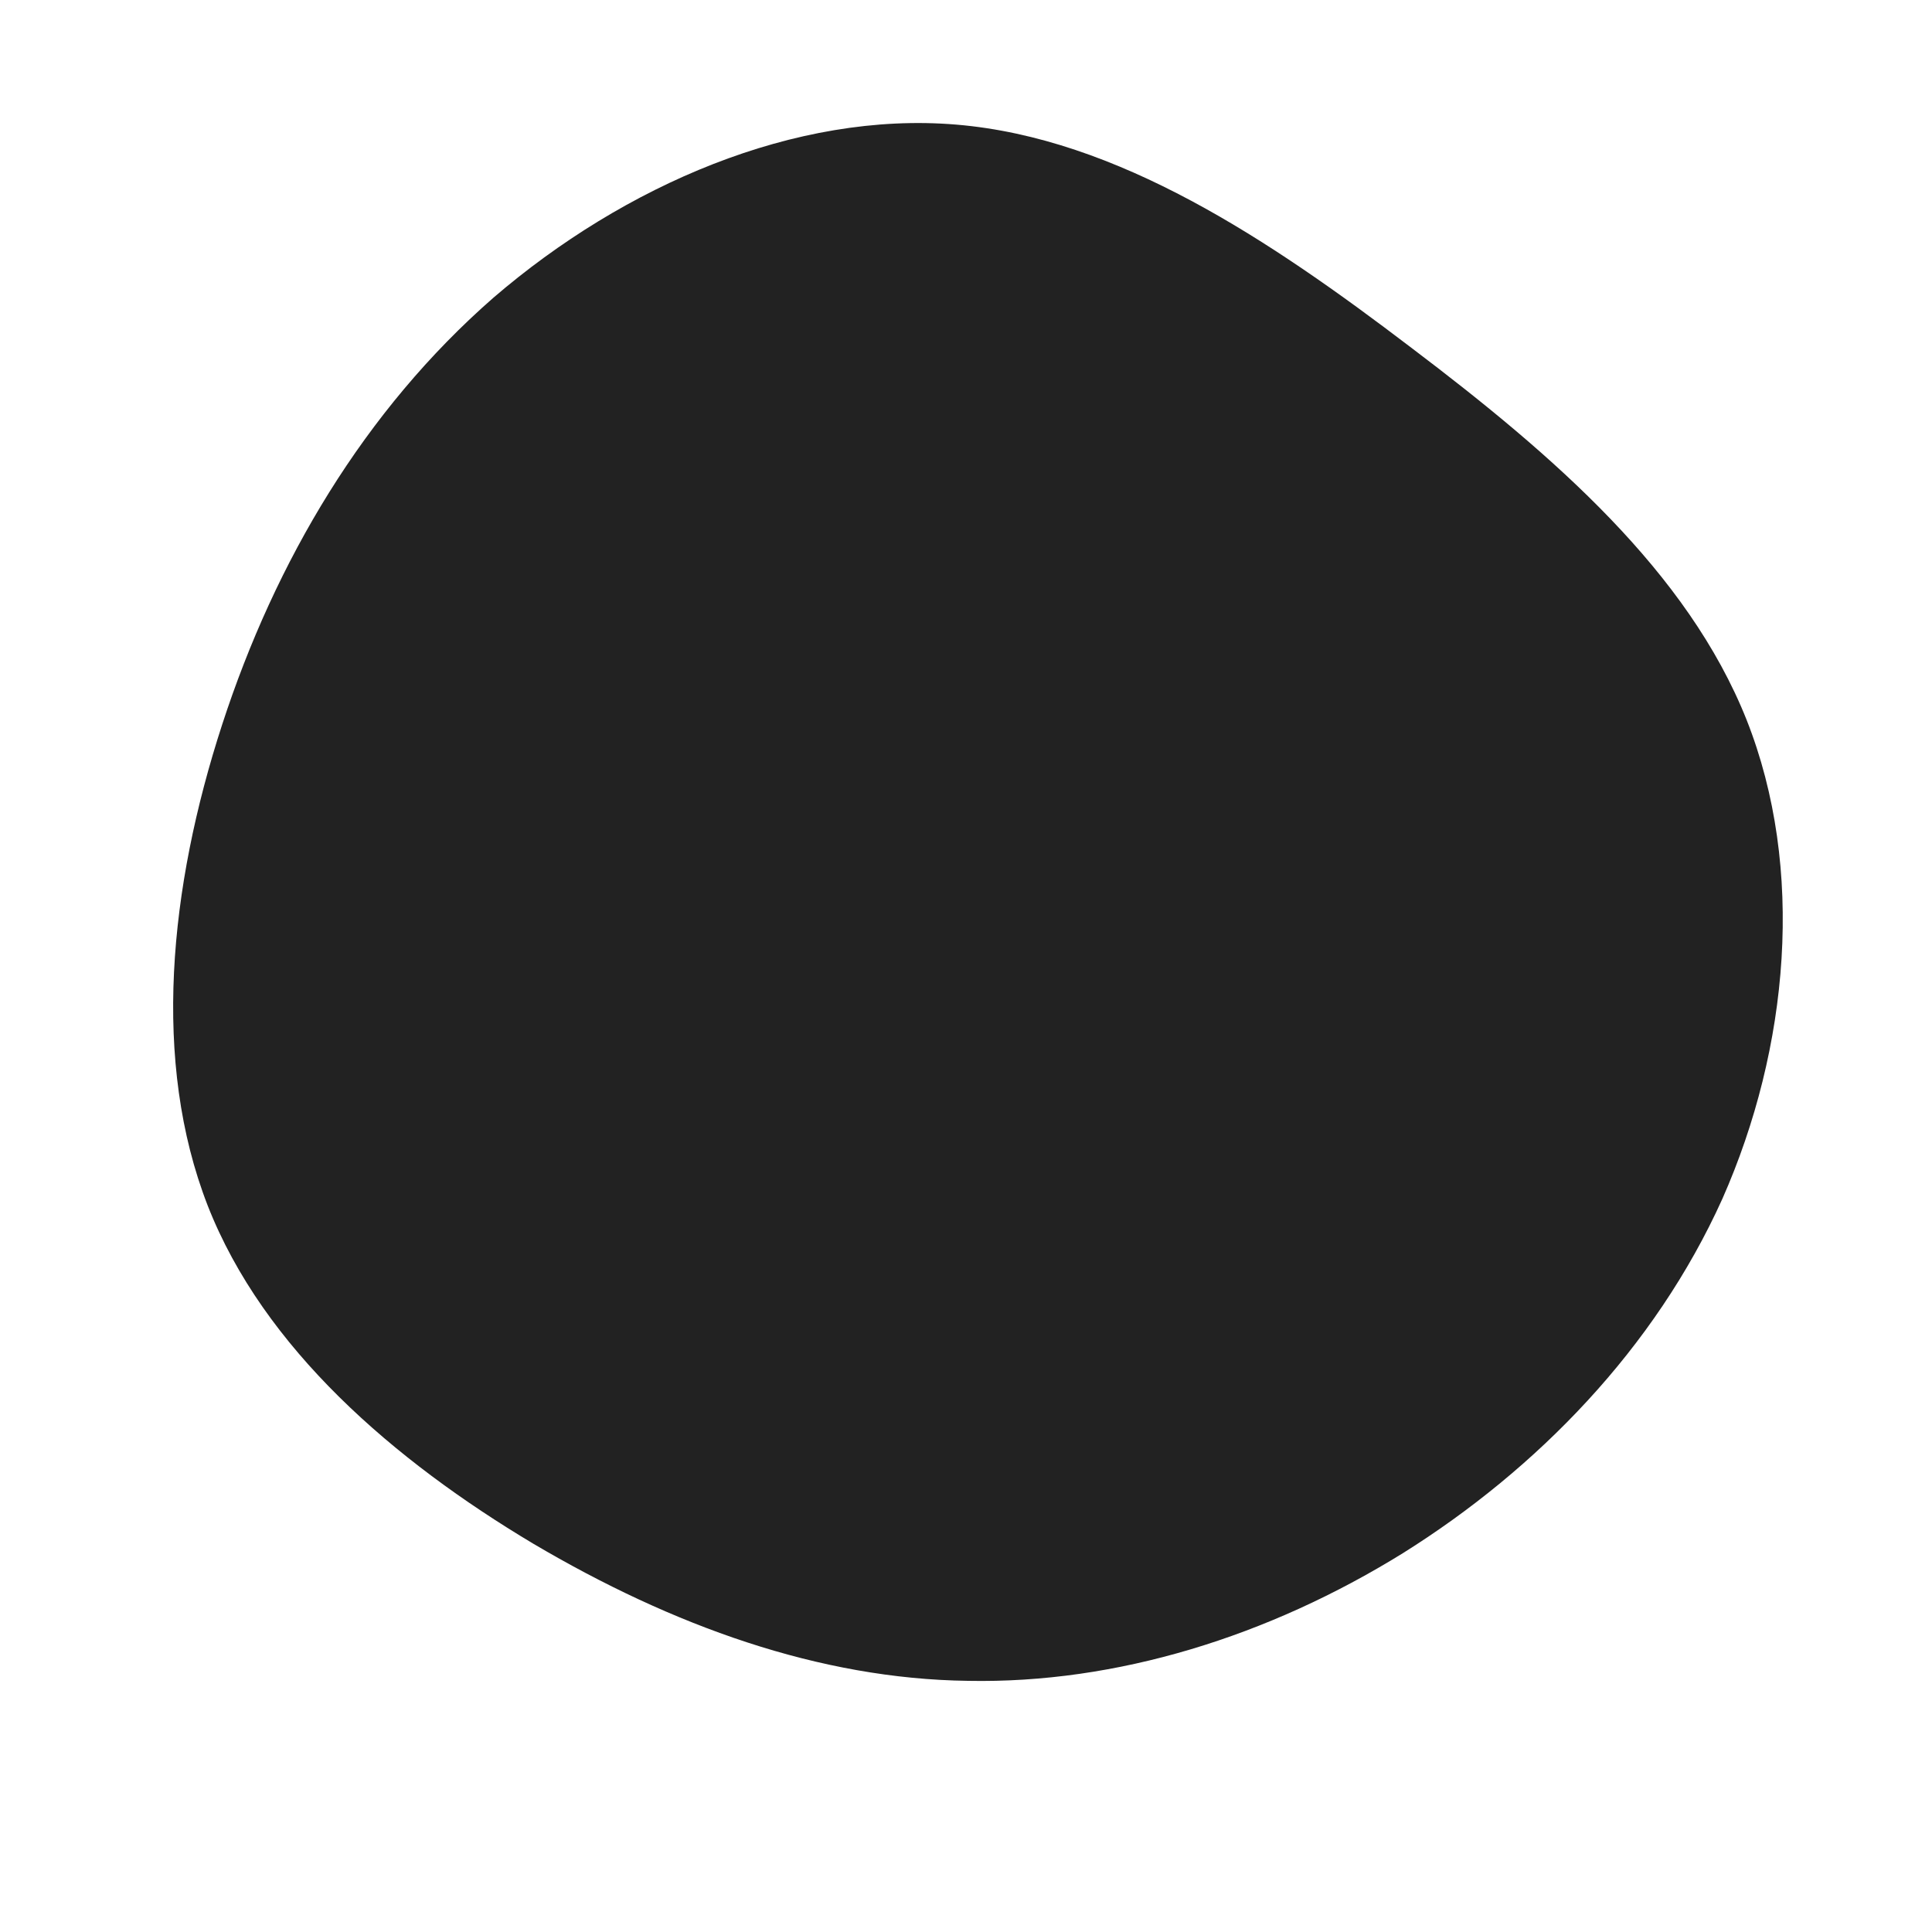 <svg xmlns="http://www.w3.org/2000/svg" viewBox="0 0 200 200"><path fill="#222" d="M46.1,-64C60.9,-52.8,74.7,-40.8,80.8,-25.5C86.9,-10.1,85.2,8.5,78.3,24.1C71.3,39.6,59.1,52.1,45.2,60.8C31.3,69.4,15.6,74.3,0.2,74C-15.2,73.8,-30.4,68.3,-44.8,59.8C-59.2,51.2,-72.7,39.6,-78.5,24.8C-84.3,9.9,-82.5,-8.1,-77,-25C-71.5,-41.9,-62.3,-57.5,-48.9,-69.2C-35.4,-80.8,-17.7,-88.5,-1,-87.1C15.7,-85.7,31.4,-75.2,46.1,-64Z" transform="translate(100 100)"/></svg>